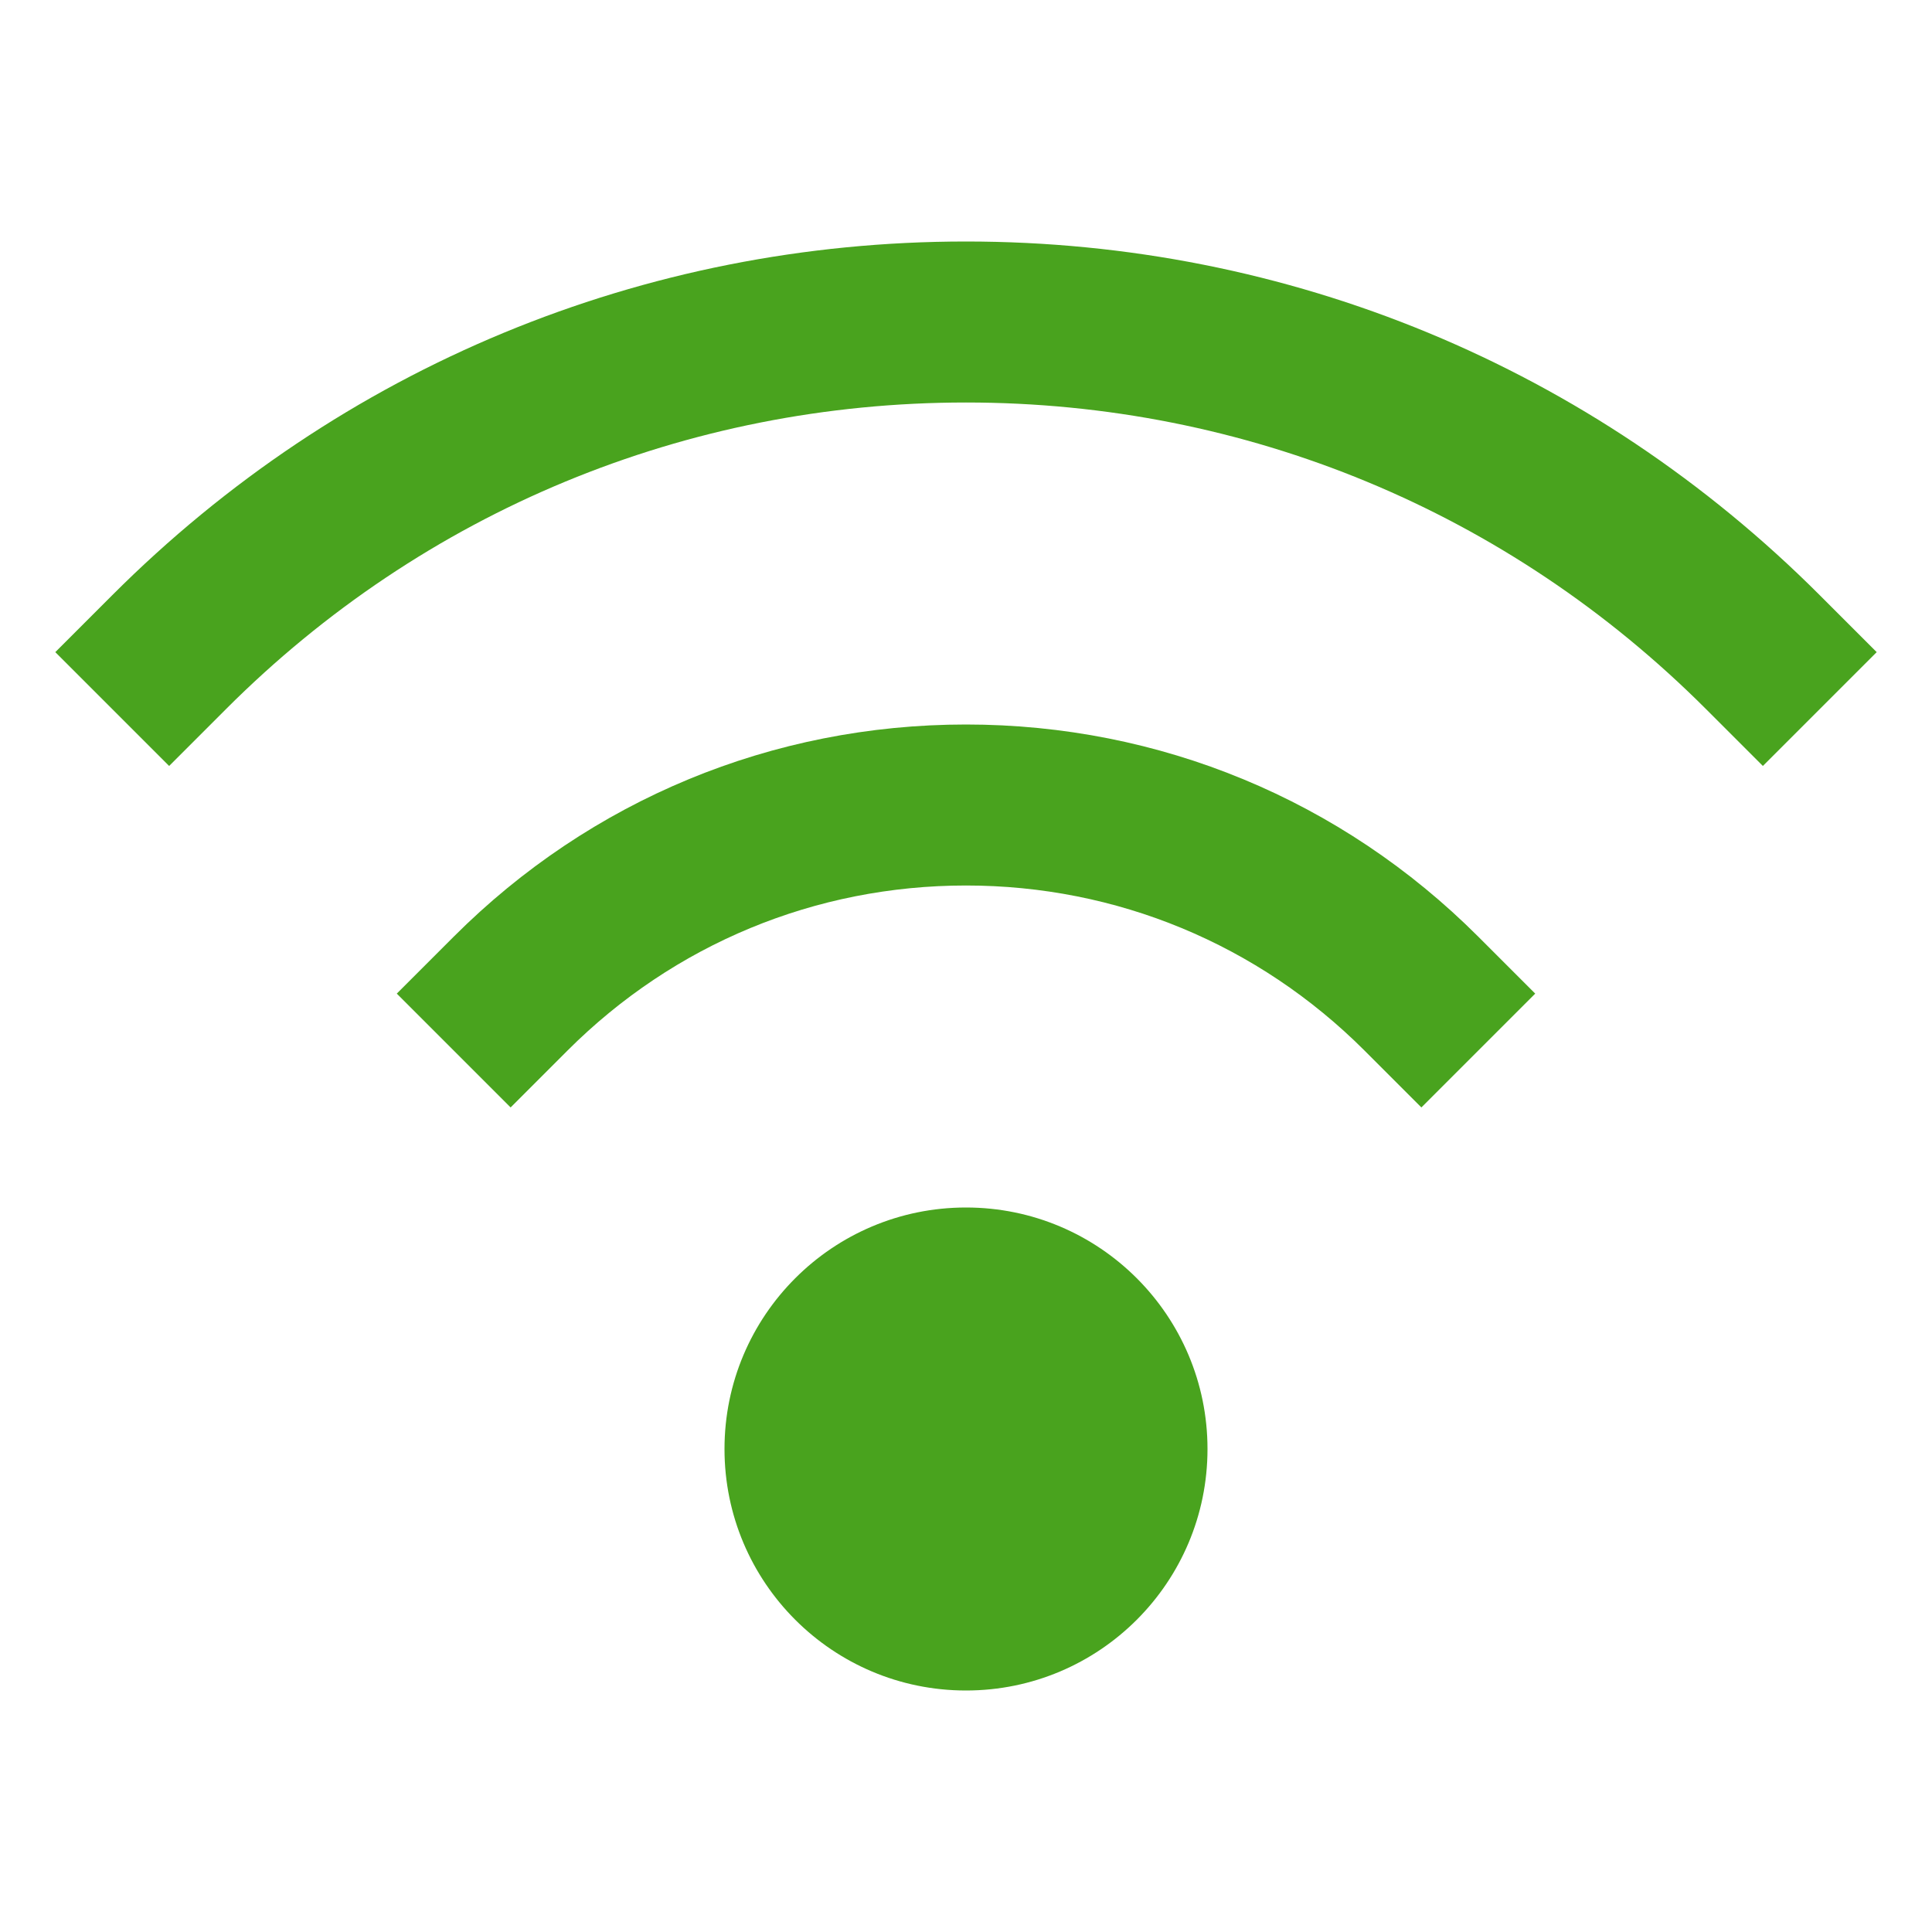 <svg xmlns="http://www.w3.org/2000/svg" xmlns:xlink="http://www.w3.org/1999/xlink" x="0px" y="0px" width="24px" height="24px" viewBox="0 0 24 24"><g transform="translate(0, 0)"><circle data-color="color-2" fill="#49a31e" cx="12" cy="18" r="3"></circle>
<path fill="#49a31e" d="M12,9c-2.404,0-4.664,0.936-6.364,2.636l-0.707,0.707l1.414,1.414L7.05,13.05C8.373,11.728,10.13,11,12,11
	s3.627,0.728,4.95,2.05l0.707,0.707l1.414-1.414l-0.707-0.707C16.664,9.936,14.404,9,12,9z"></path>
<path fill="#49a31e" d="M22.606,7.394C19.774,4.561,16.007,3,12,3S4.226,4.561,1.394,7.394L0.687,8.101l1.414,1.414l0.707-0.707
	C5.263,6.352,8.527,5,12,5s6.737,1.352,9.192,3.808l0.707,0.707l1.414-1.414L22.606,7.394z"></path></g></svg>